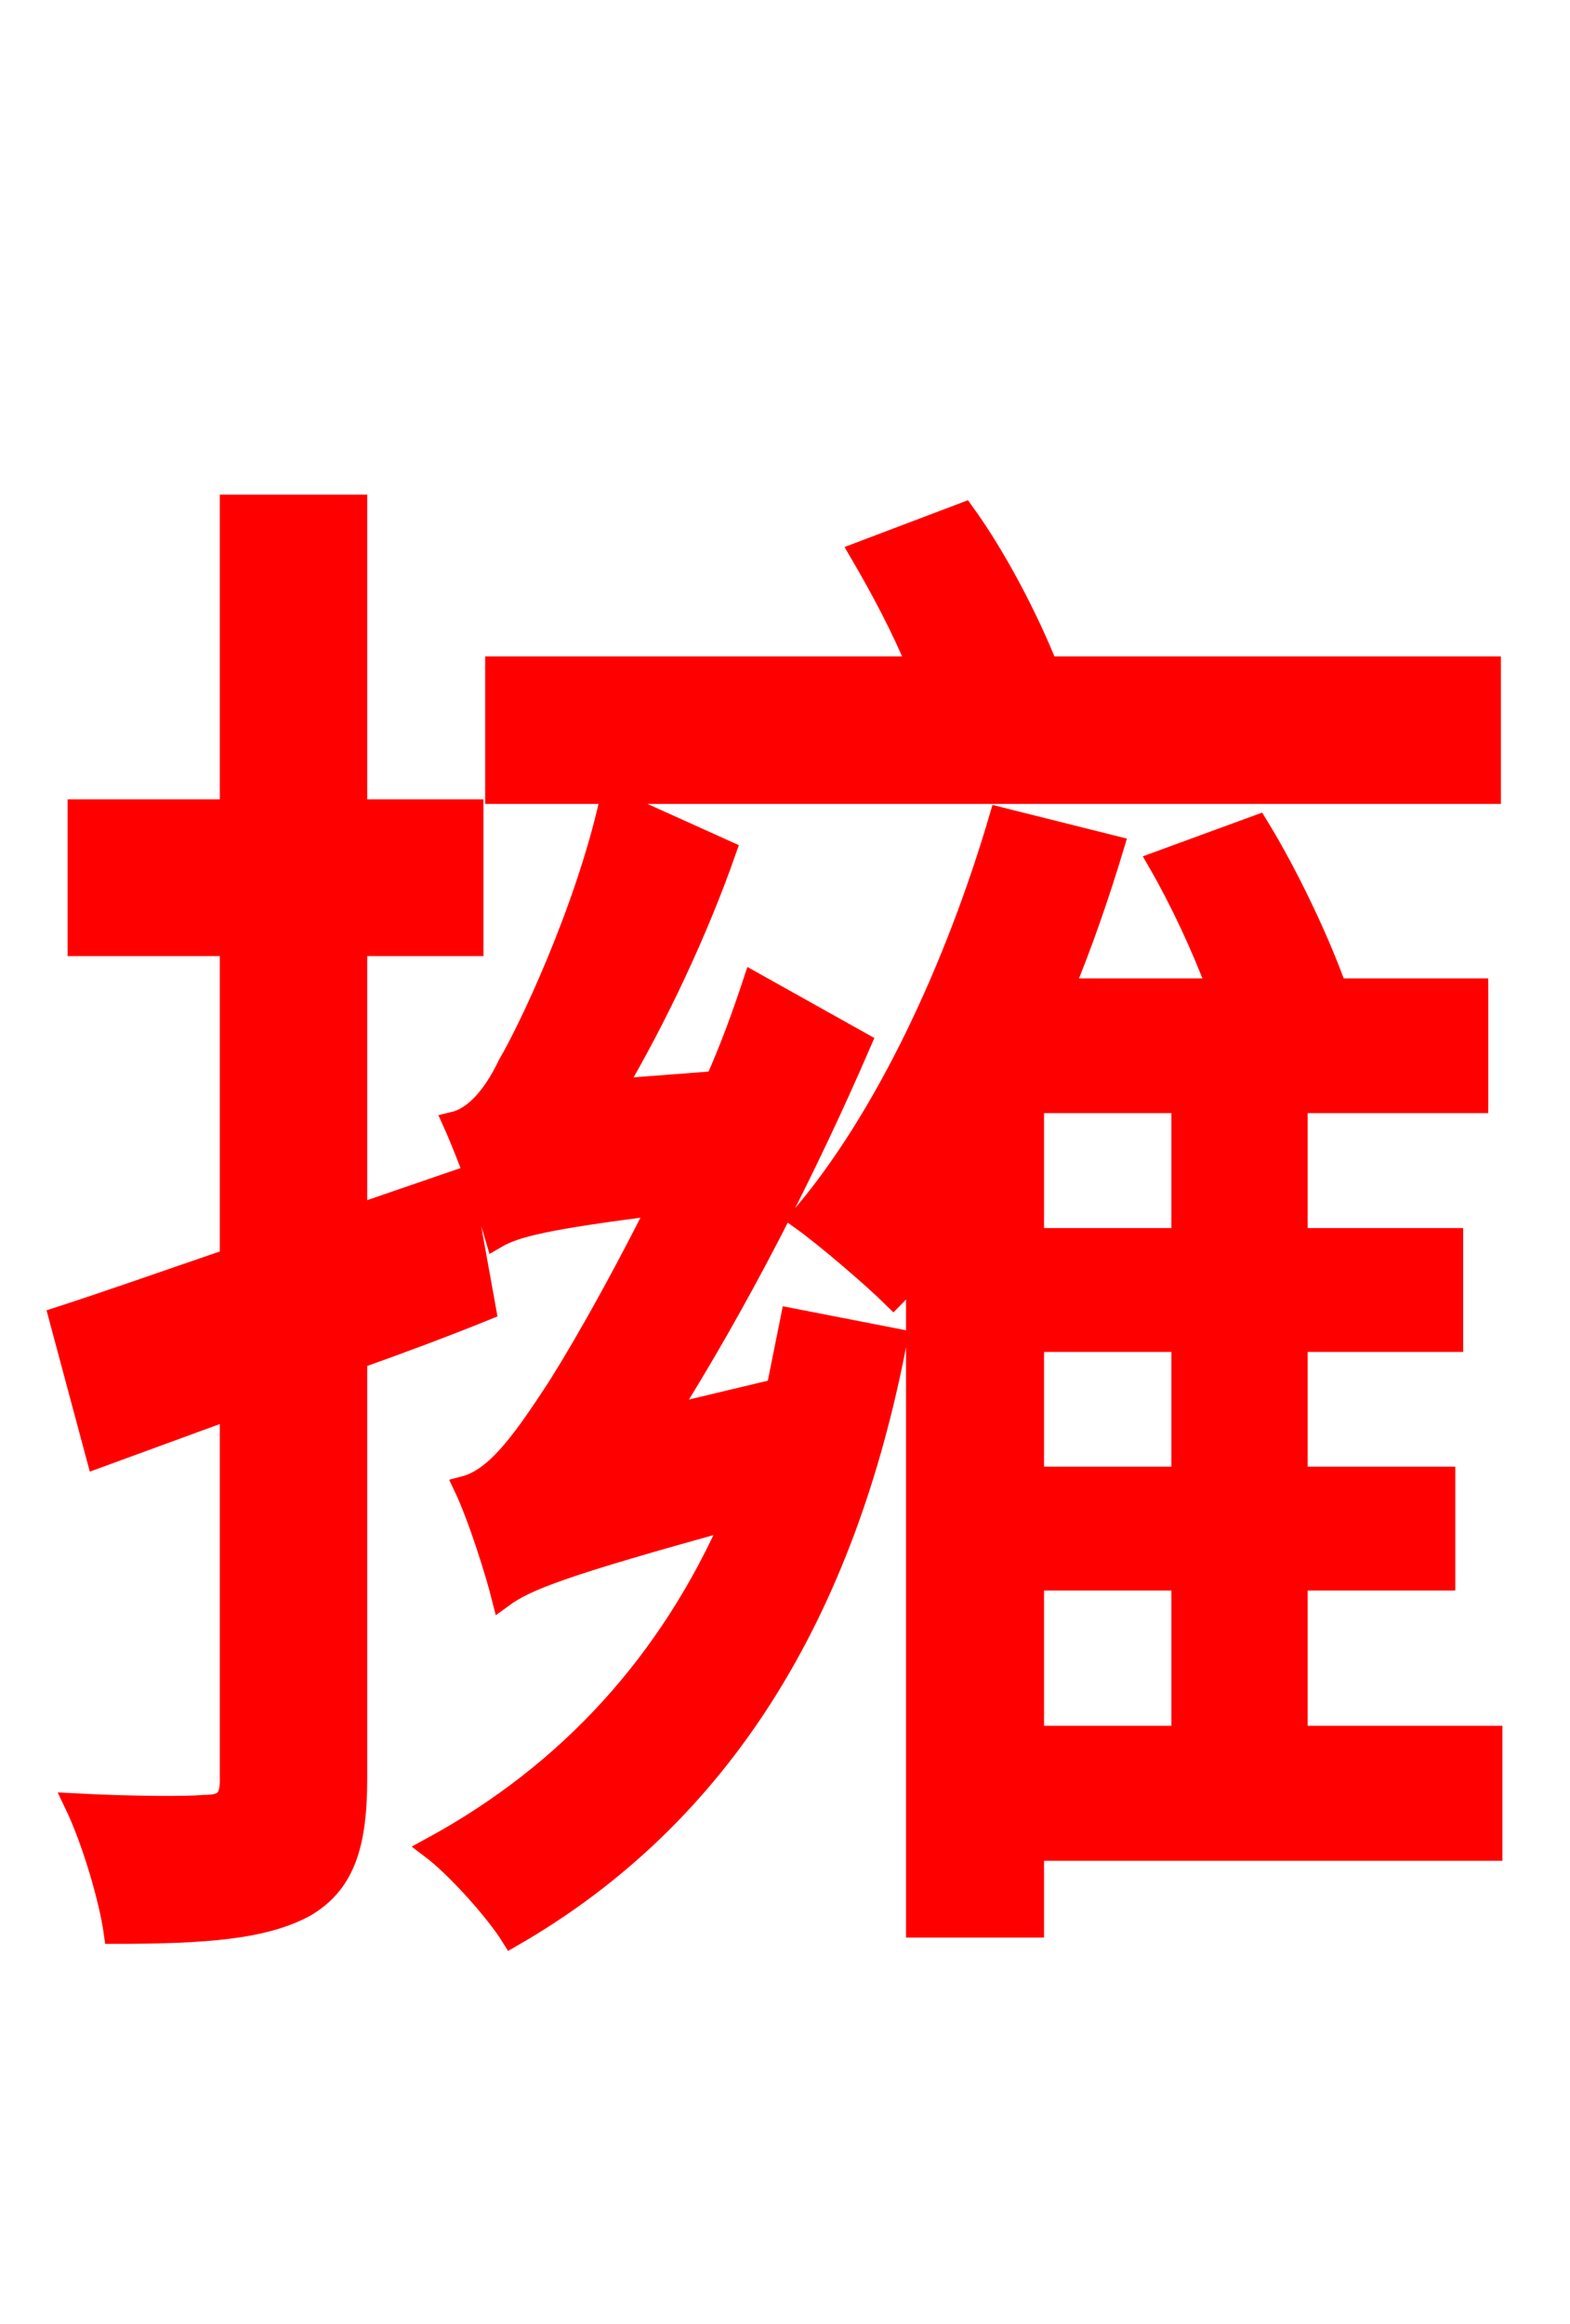 <svg xmlns="http://www.w3.org/2000/svg" xmlns:xlink="http://www.w3.org/1999/xlink" width="72" height="106.56"><path fill="red" stroke="red" d="M68.33 30.60L48.02 30.60C47.16 28.44 45.72 25.63 44.21 23.54L39.46 25.34C40.39 26.93 41.40 28.80 42.12 30.60L22.75 30.60L22.75 36.36L68.33 36.36ZM21.17 54.07L16.34 55.73L16.34 43.34L21.67 43.34L21.67 37.15L16.34 37.15L16.34 23.18L10.58 23.18L10.58 37.15L3.60 37.15L3.60 43.34L10.58 43.34L10.58 57.74C7.63 58.75 4.97 59.69 2.74 60.41L4.46 66.82L10.58 64.58L10.58 81.65C10.58 82.58 10.22 82.80 9.36 82.80C8.64 82.87 6.12 82.87 3.46 82.73C4.25 84.38 5.04 87.05 5.26 88.63C9.43 88.63 12.10 88.42 13.97 87.41C15.70 86.40 16.34 84.74 16.34 81.58L16.34 62.28C18.36 61.56 20.30 60.84 22.25 60.05ZM30.53 64.94C33.84 59.69 36.94 53.64 39.46 47.81L34.56 45.07C34.06 46.58 33.48 48.17 32.83 49.61L28.15 49.97C30.10 46.66 31.97 42.70 33.26 39.02L28.01 36.65C26.86 41.83 24.19 47.38 23.33 48.82C22.61 50.33 21.74 51.26 20.81 51.48C21.46 52.92 22.39 55.51 22.75 56.74C23.62 56.23 25.06 55.87 30.24 55.22C28.15 59.40 26.21 62.71 25.34 64.01C23.83 66.31 22.68 67.82 21.31 68.18C21.96 69.55 22.75 72.07 23.04 73.22C24.12 72.43 25.78 71.78 33.62 69.62C30.74 76.18 26.14 81.29 19.80 84.74C20.95 85.61 22.75 87.62 23.47 88.78C33.12 83.23 38.74 73.87 41.11 61.42L36.29 60.48C36.07 61.56 35.86 62.64 35.64 63.72ZM47.38 72.43L54.22 72.43L54.22 79.63L47.38 79.63ZM54.22 56.81L47.38 56.81L47.38 50.54L54.22 50.54ZM54.22 67.75L47.38 67.75L47.38 61.49L54.22 61.49ZM68.40 79.63L59.47 79.63L59.47 72.43L66.24 72.43L66.24 67.75L59.47 67.75L59.47 61.49L66.60 61.49L66.60 56.81L59.47 56.81L59.47 50.54L67.75 50.54L67.75 45.36L61.27 45.36C60.48 43.13 59.04 40.10 57.67 37.87L53.14 39.53C54.14 41.26 55.15 43.42 55.87 45.36L48.74 45.36C49.61 43.27 50.40 40.97 51.05 38.81L45.86 37.51C43.85 44.35 40.61 51.34 36.72 55.87C37.94 56.74 40.10 58.61 40.97 59.47C41.33 59.11 41.69 58.61 42.05 58.10L42.05 88.34L47.38 88.34L47.38 84.82L68.40 84.82Z"/></svg>

